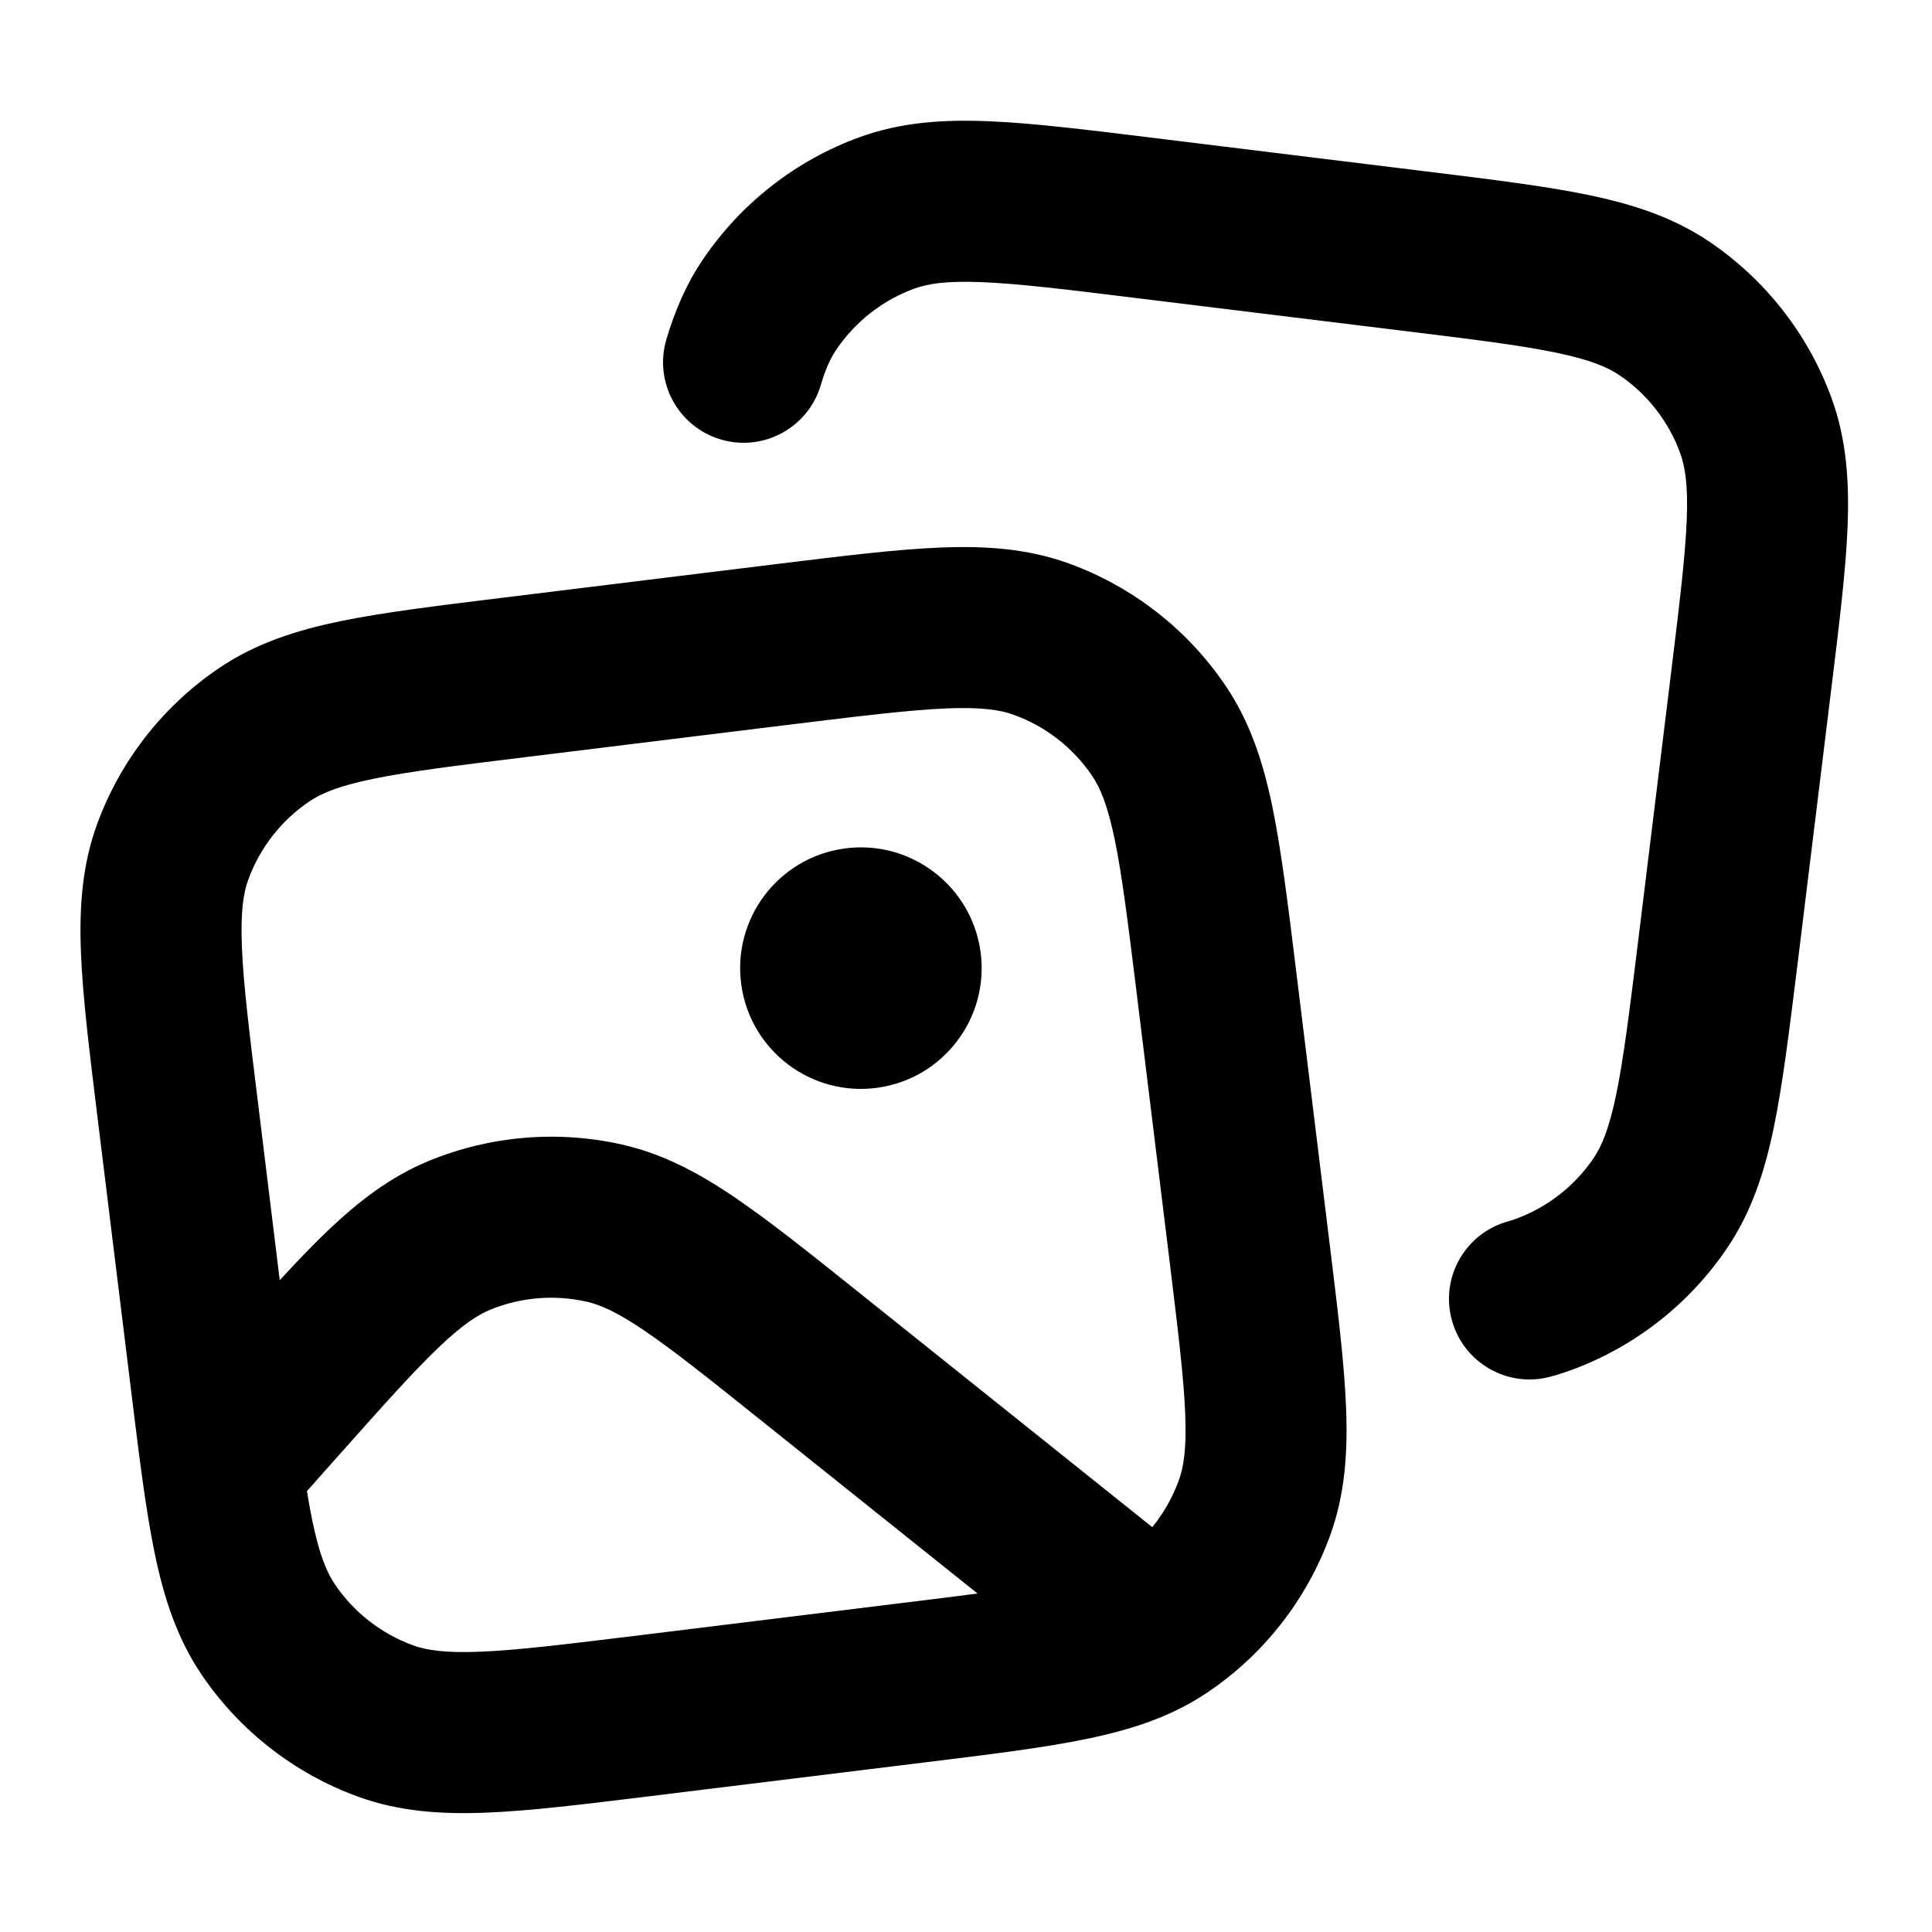 <svg width="24" height="24" viewBox="0 0 24 24" fill="none" xmlns="http://www.w3.org/2000/svg" class="icon-md" aria-hidden="true"><path d="M12.18 11.818C12.295 12.638 11.723 13.397 10.903 13.512C10.083 13.627 9.324 13.056 9.209 12.235C9.094 11.415 9.665 10.657 10.485 10.541C11.306 10.426 12.064 10.998 12.18 11.818Z" fill="currentColor"></path><path d="M14.279 1.707L17.736 2.132C18.535 2.23 19.194 2.311 19.726 2.421C20.279 2.535 20.779 2.696 21.231 3C21.931 3.473 22.464 4.154 22.753 4.948C22.939 5.46 22.974 5.985 22.951 6.548C22.929 7.091 22.848 7.75 22.75 8.549L22.326 12.006C22.227 12.805 22.146 13.464 22.037 13.996C21.923 14.549 21.762 15.049 21.457 15.501C20.985 16.201 20.303 16.734 19.509 17.023C19.428 17.052 19.345 17.079 19.262 17.101C18.729 17.246 18.18 16.931 18.035 16.398C17.89 15.865 18.205 15.316 18.738 15.171C18.769 15.163 18.797 15.154 18.825 15.143C19.222 14.999 19.563 14.733 19.799 14.383C19.897 14.237 19.989 14.022 20.078 13.592C20.169 13.149 20.241 12.572 20.346 11.721L20.76 8.347C20.864 7.496 20.934 6.918 20.953 6.467C20.971 6.028 20.933 5.797 20.873 5.632C20.729 5.235 20.463 4.894 20.113 4.658C19.967 4.56 19.752 4.468 19.322 4.379C18.879 4.288 18.302 4.216 17.451 4.112L14.077 3.698C13.226 3.593 12.648 3.523 12.197 3.505C11.758 3.487 11.527 3.524 11.362 3.584C10.965 3.728 10.624 3.995 10.388 4.345C10.321 4.444 10.257 4.576 10.196 4.784C10.039 5.314 9.482 5.616 8.953 5.459C8.423 5.302 8.121 4.745 8.278 4.216C8.383 3.862 8.523 3.533 8.73 3.226C9.203 2.526 9.884 1.993 10.678 1.704C11.19 1.518 11.715 1.483 12.278 1.506C12.821 1.528 13.48 1.609 14.279 1.707ZM11.76 8.8C11.309 8.819 10.731 8.889 9.881 8.993L6.506 9.408C5.656 9.512 5.078 9.584 4.636 9.675C4.205 9.764 3.99 9.856 3.845 9.954C3.495 10.19 3.228 10.531 3.084 10.928C3.024 11.093 2.987 11.323 3.005 11.763C3.023 12.214 3.093 12.792 3.198 13.642L3.475 15.903C3.684 15.676 3.877 15.475 4.059 15.3C4.45 14.926 4.85 14.616 5.335 14.418C6.09 14.109 6.922 14.039 7.719 14.216C8.231 14.331 8.676 14.568 9.124 14.872C9.555 15.164 10.05 15.56 10.649 16.039L14.314 18.971C14.455 18.798 14.566 18.602 14.643 18.391C14.704 18.226 14.741 17.995 14.723 17.556C14.704 17.105 14.634 16.527 14.53 15.676L14.116 12.302C14.011 11.452 13.939 10.874 13.848 10.431C13.759 10.001 13.667 9.786 13.569 9.641C13.333 9.29 12.992 9.024 12.595 8.88C12.43 8.82 12.2 8.782 11.76 8.8ZM12.143 19.795L9.431 17.626C8.793 17.115 8.36 16.77 8.003 16.528C7.657 16.293 7.45 16.206 7.283 16.169C6.885 16.08 6.469 16.115 6.092 16.269C5.934 16.334 5.745 16.455 5.442 16.745C5.131 17.043 4.762 17.456 4.219 18.066L3.813 18.523C3.834 18.654 3.856 18.775 3.879 18.887C3.968 19.318 4.06 19.533 4.158 19.678C4.394 20.028 4.735 20.295 5.132 20.439C5.297 20.499 5.528 20.536 5.967 20.518C6.418 20.5 6.996 20.43 7.847 20.326L11.221 19.911C11.572 19.868 11.876 19.831 12.143 19.795ZM11.679 6.802C12.242 6.779 12.767 6.814 13.279 7C14.073 7.289 14.755 7.822 15.227 8.522C15.532 8.974 15.693 9.475 15.807 10.027C15.916 10.559 15.998 11.218 16.096 12.017L16.52 15.474C16.618 16.273 16.699 16.932 16.721 17.475C16.744 18.038 16.709 18.563 16.523 19.075C16.234 19.869 15.701 20.551 15.001 21.023C14.549 21.328 14.049 21.488 13.496 21.602C12.964 21.712 12.305 21.793 11.506 21.891L8.049 22.316C7.25 22.414 6.591 22.495 6.048 22.517C5.485 22.54 4.96 22.505 4.448 22.319C3.654 22.03 2.973 21.497 2.5 20.797C2.196 20.345 2.035 19.844 1.921 19.292C1.811 18.76 1.73 18.101 1.632 17.302L1.207 13.845C1.109 13.046 1.028 12.387 1.006 11.844C0.983 11.281 1.018 10.756 1.204 10.244C1.493 9.45 2.026 8.768 2.726 8.296C3.178 7.991 3.679 7.83 4.231 7.716C4.763 7.607 5.422 7.526 6.221 7.428L9.678 7.003C10.477 6.905 11.136 6.824 11.679 6.802Z" fill="currentColor"></path></svg>